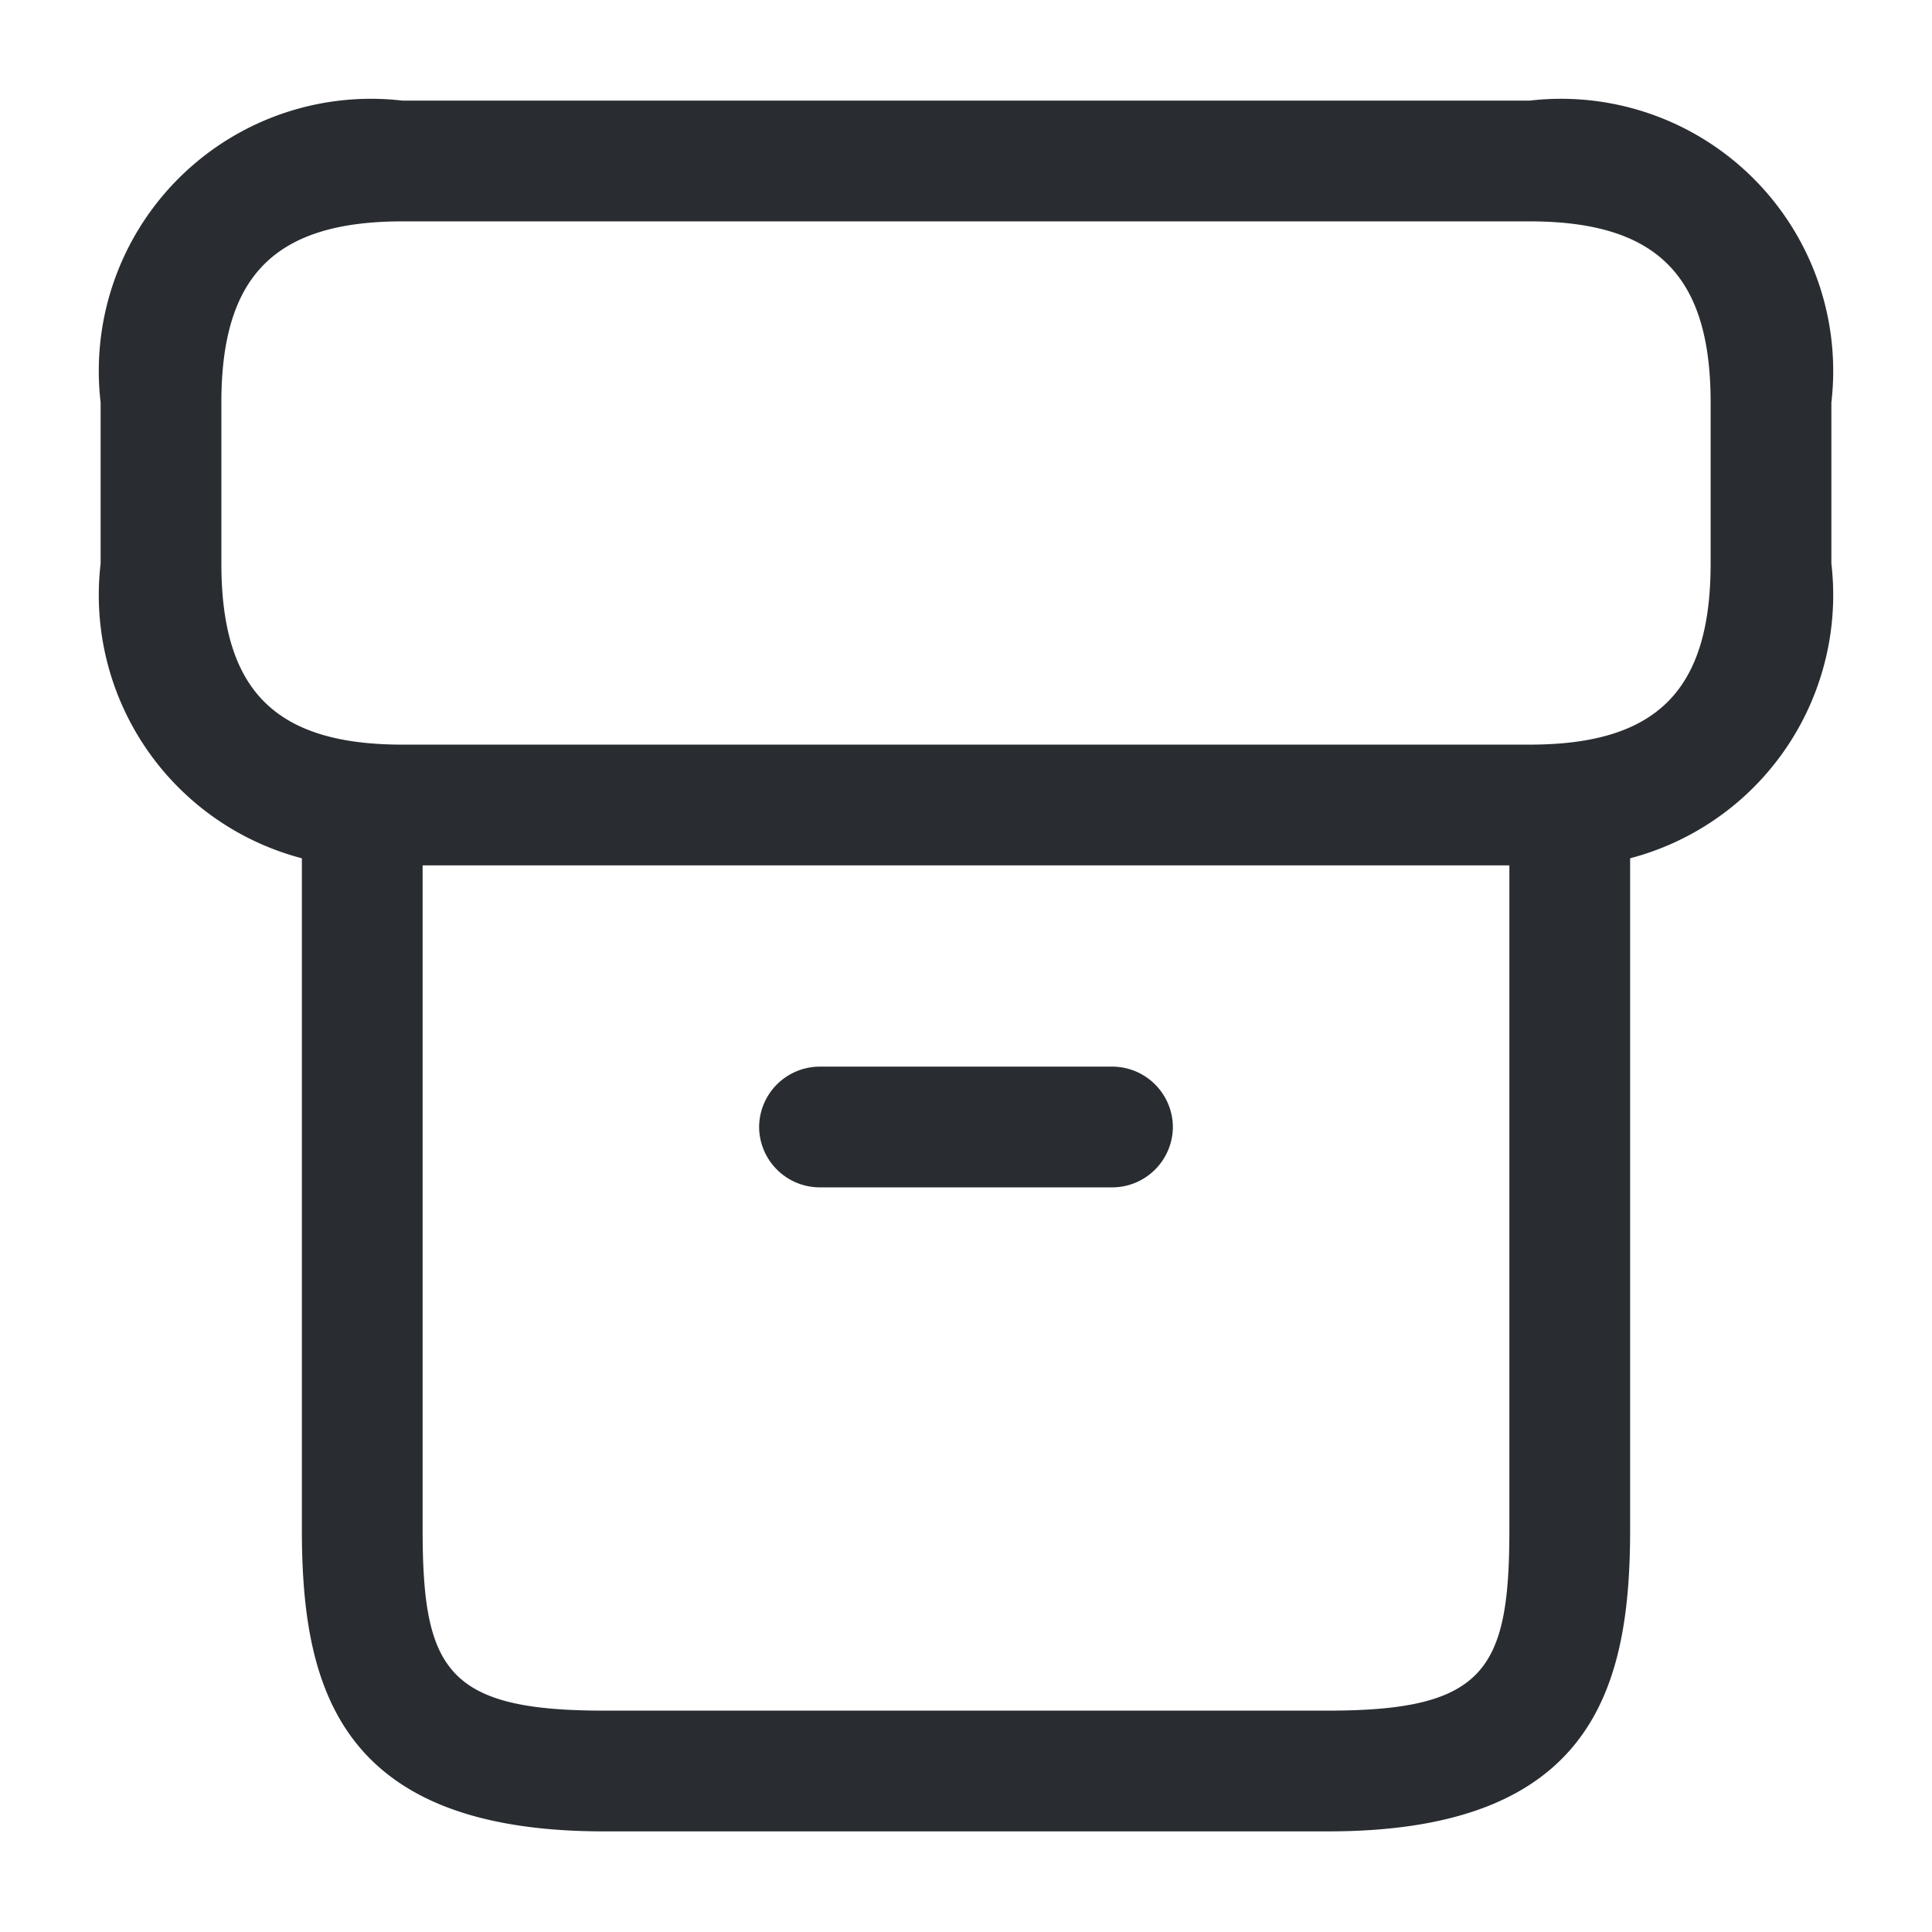 <svg xmlns="http://www.w3.org/2000/svg" width="24" height="24" viewBox="0 0 24 24">
  <g id="vuesax_outline_archive" data-name="vuesax/outline/archive" transform="translate(-172 -444)">
    <g id="archive">
      <path id="Vector" d="M12.75,13.28h-9C.45,13.28,0,11.48,0,9.53V.75A.755.755,0,0,1,.75,0,.755.755,0,0,1,1.5.75V9.53c0,1.74.3,2.25,2.25,2.25h9c1.95,0,2.25-.51,2.25-2.25V.75a.75.75,0,0,1,1.5,0V9.53C16.5,11.48,16.05,13.28,12.75,13.28Z" transform="translate(175.75 453.47)" fill="#292d32"/>
      <path id="Vector-2" data-name="Vector" d="M17.75,9.5h-14A3.381,3.381,0,0,1,0,5.75v-2A3.381,3.381,0,0,1,3.75,0h14A3.381,3.381,0,0,1,21.5,3.75v2A3.381,3.381,0,0,1,17.75,9.5Zm-14-8c-1.58,0-2.25.67-2.25,2.25v2C1.5,7.33,2.17,8,3.75,8h14C19.33,8,20,7.33,20,5.75v-2c0-1.58-.67-2.25-2.25-2.25Z" transform="translate(173.25 445.25)" fill="#292d32"/>
      <path id="Vector-3" data-name="Vector" d="M4.39,1.5H.75A.755.755,0,0,1,0,.75.755.755,0,0,1,.75,0H4.39a.755.755,0,0,1,.75.75A.755.755,0,0,1,4.39,1.5Z" transform="translate(181.43 457.25)" fill="#292d32"/>
      <path id="Vector-4" data-name="Vector" d="M0,0H24V24H0Z" transform="translate(172 444)" fill="none" opacity="0"/>
    </g>
  </g>
</svg>
